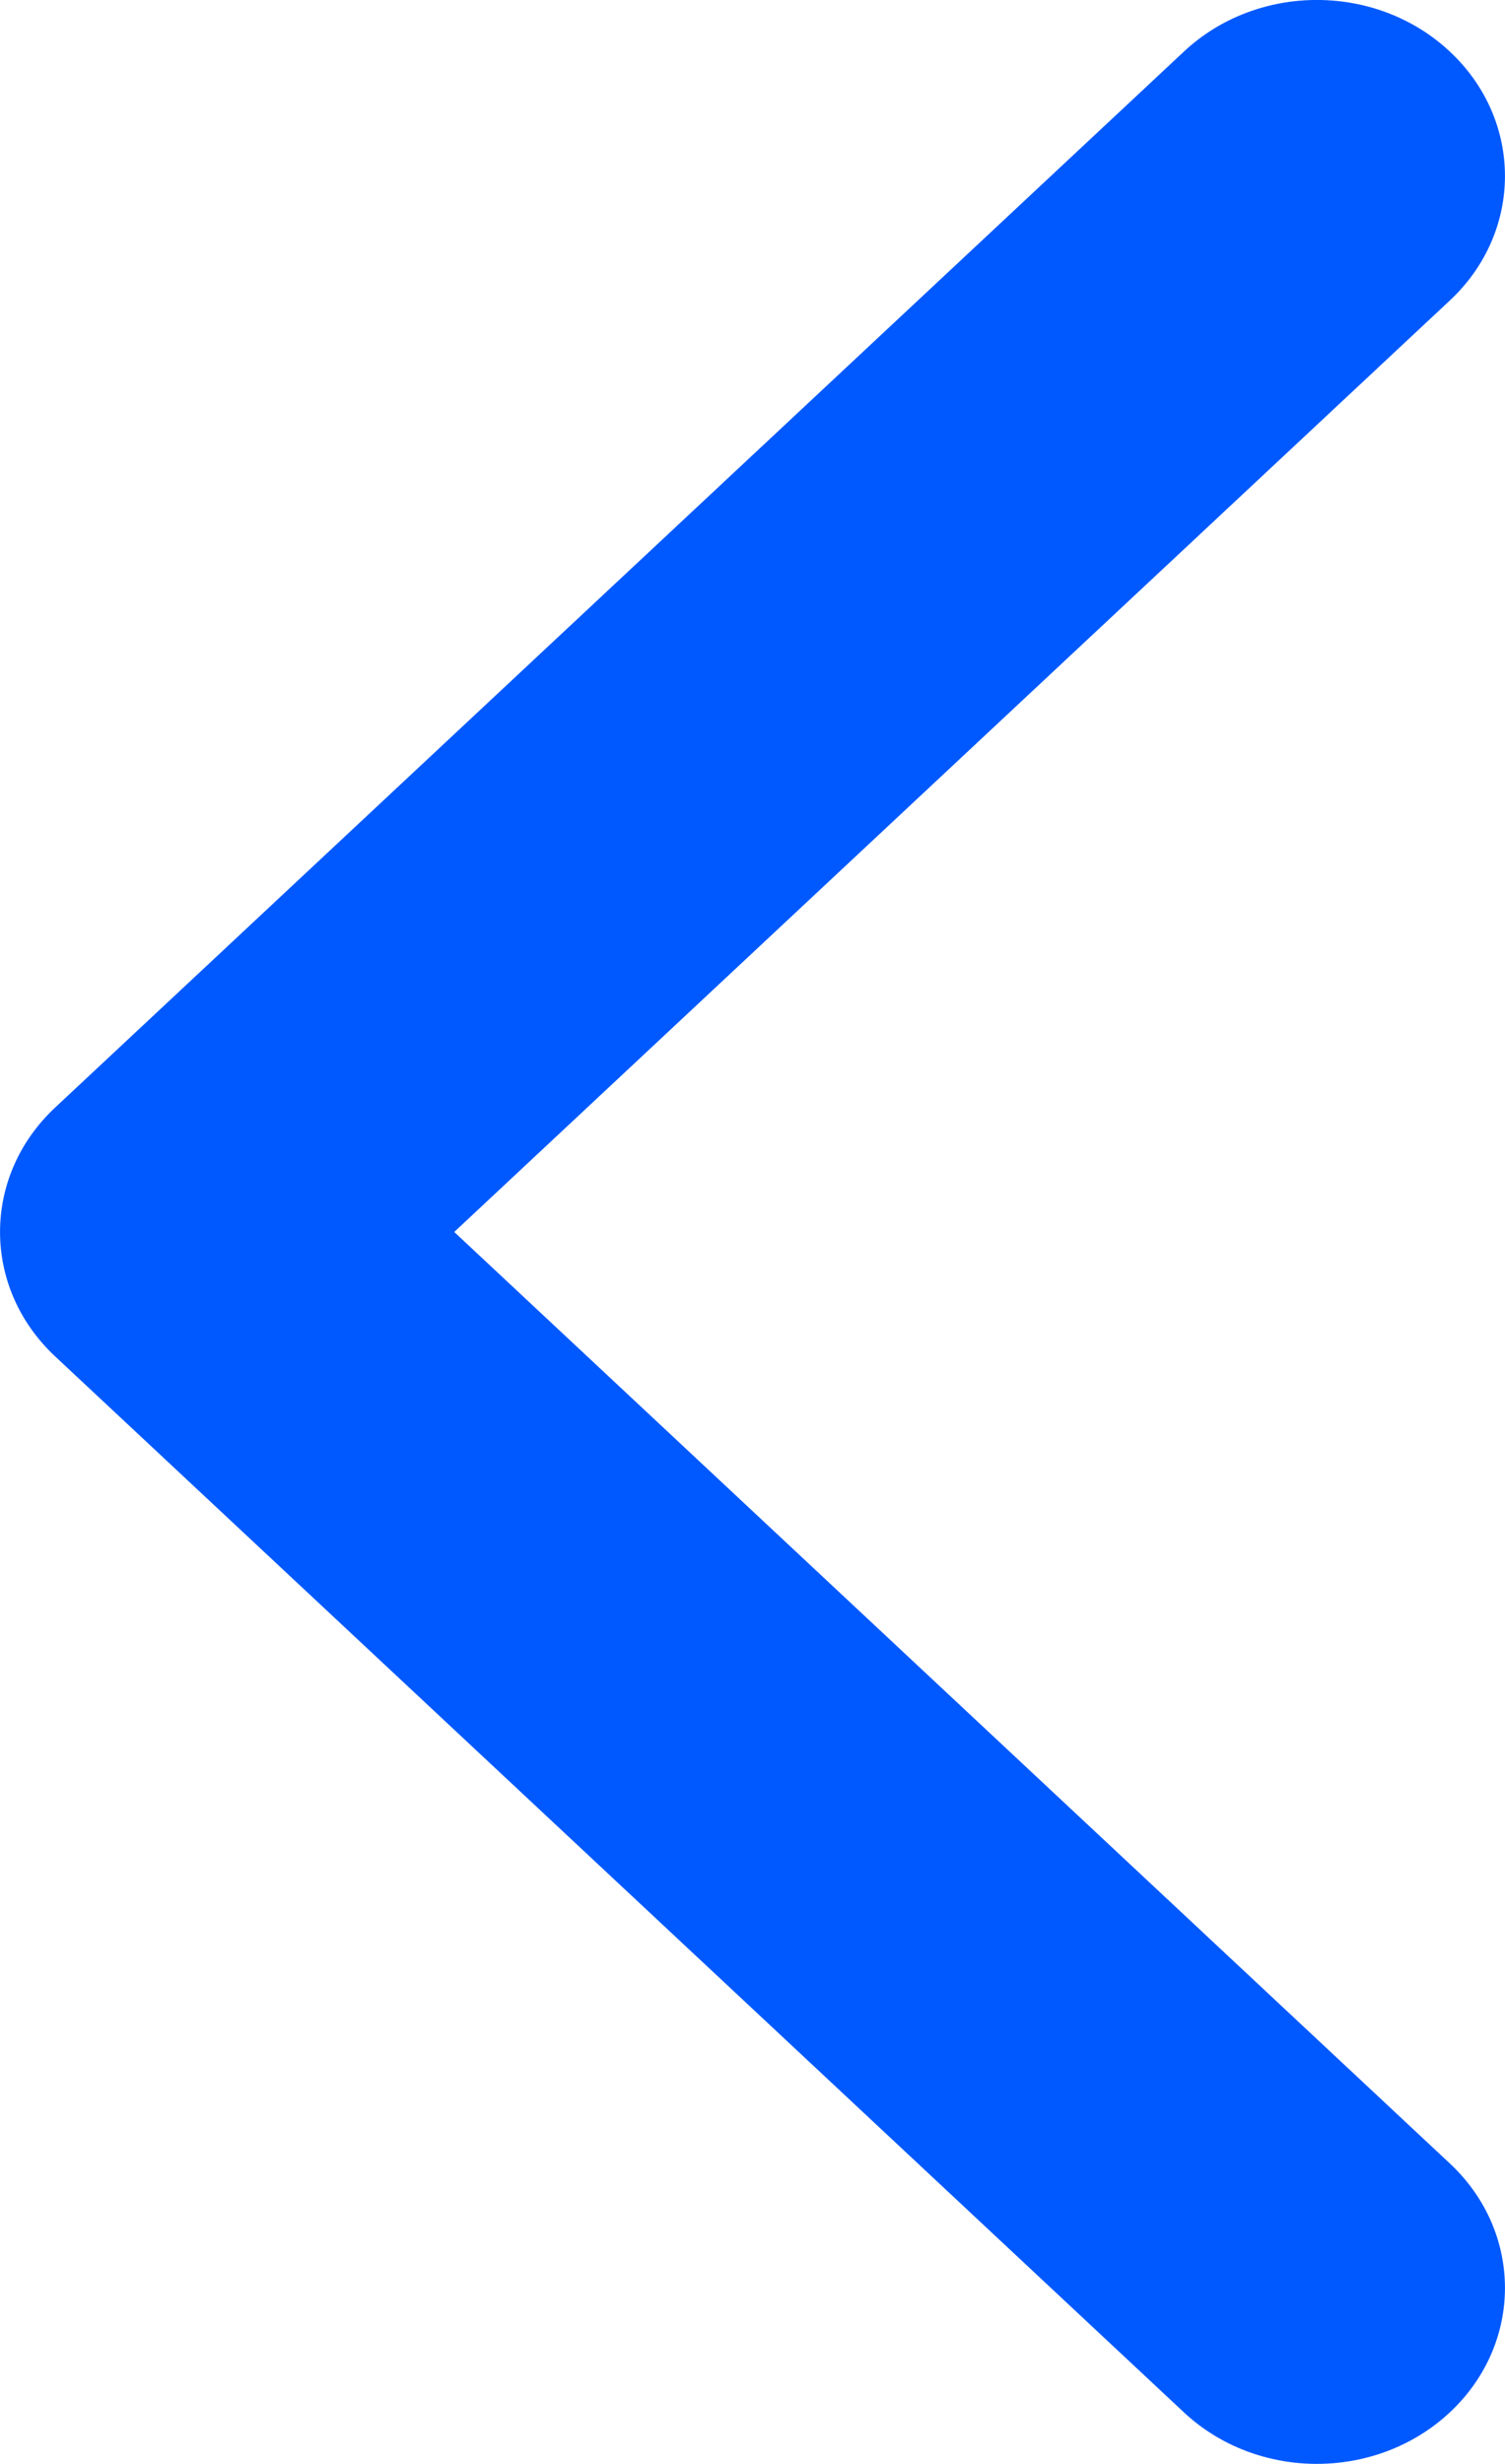 <svg width="11" height="18" viewBox="0 0 11 18" fill="none" xmlns="http://www.w3.org/2000/svg">
<path fill-rule="evenodd" clip-rule="evenodd" d="M10.597 0.377C11.134 0.879 11.134 1.693 10.597 2.195L3.32 9L10.597 15.805C11.134 16.307 11.134 17.121 10.597 17.623C10.06 18.125 9.19 18.125 8.653 17.623L0.403 9.909C-0.134 9.407 -0.134 8.593 0.403 8.091L8.653 0.377C9.19 -0.126 10.06 -0.126 10.597 0.377Z" fill="#0059FF"/>
</svg>
